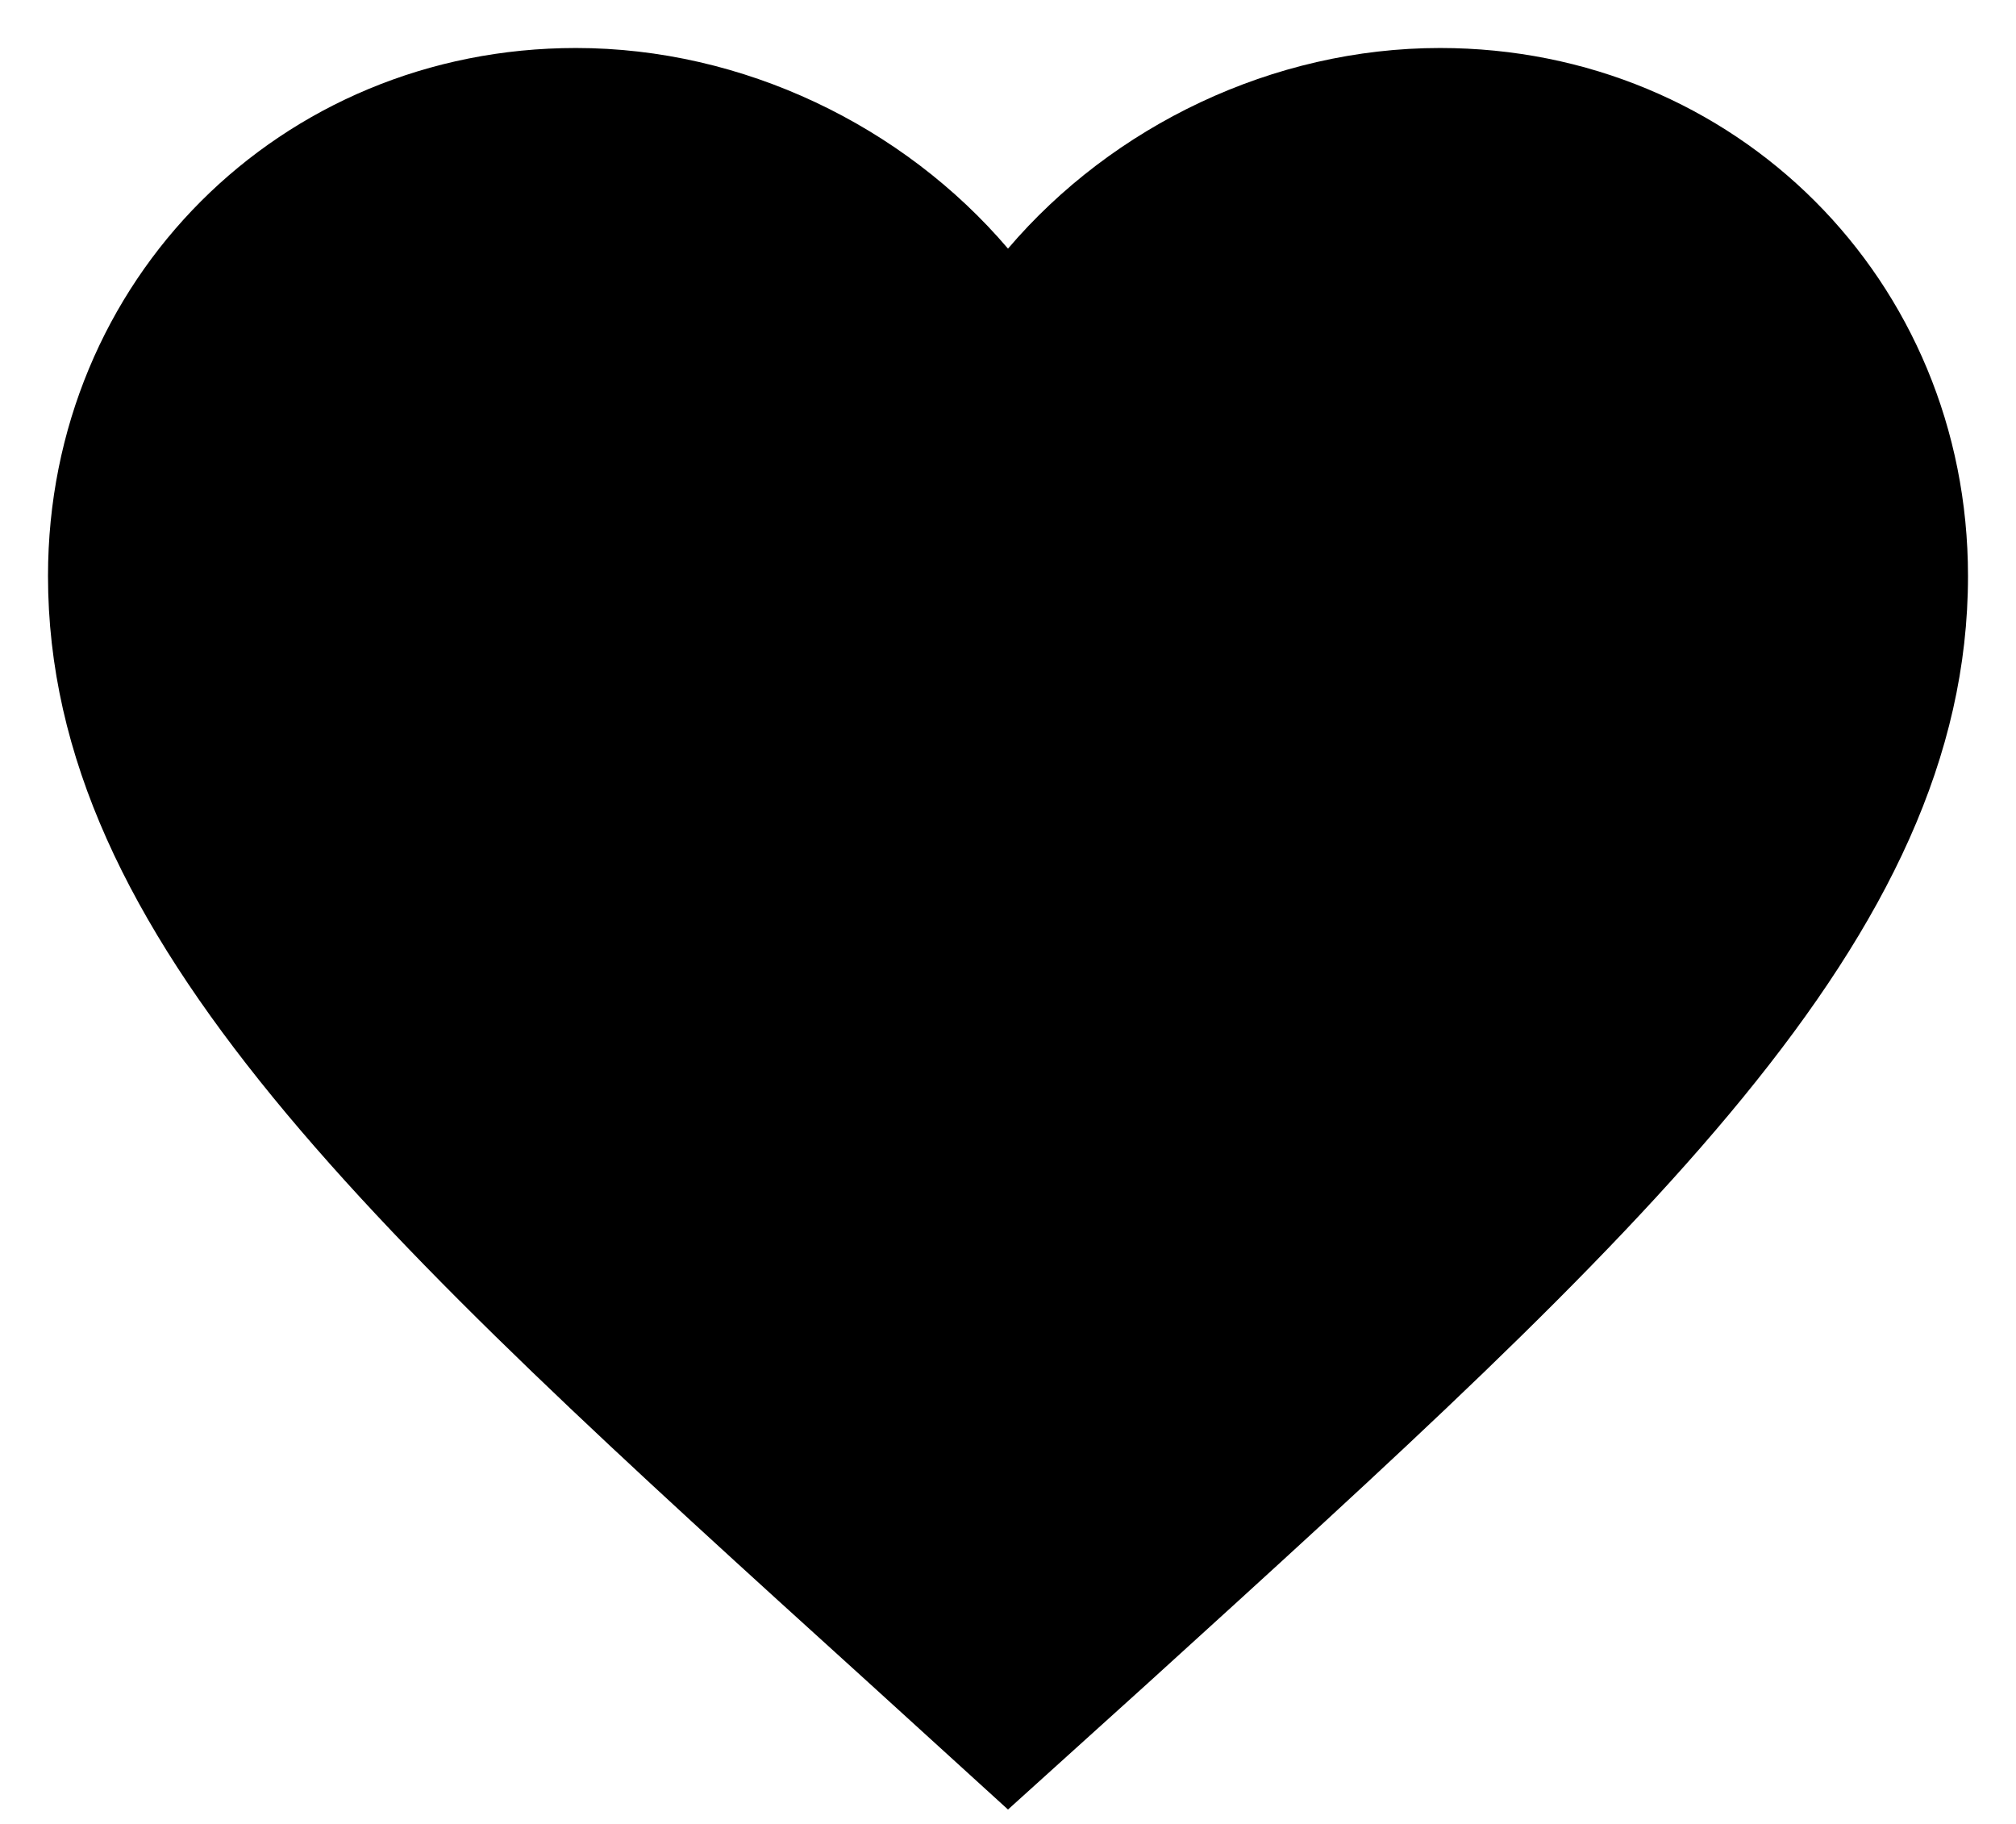 <svg width="21" height="19" viewBox="0 0 21 19" fill="none" xmlns="http://www.w3.org/2000/svg">
<path d="M10.5 18.85L9.05 17.53C3.9 12.86 0.5 9.78 0.5 6C0.5 2.92 2.92 0.5 6 0.5C7.74 0.5 9.41 1.31 10.5 2.59C11.59 1.31 13.26 0.5 15 0.5C18.08 0.5 20.5 2.92 20.5 6C20.5 9.78 17.1 12.86 11.95 17.54L10.5 18.85Z" fill="black"/>
</svg>
